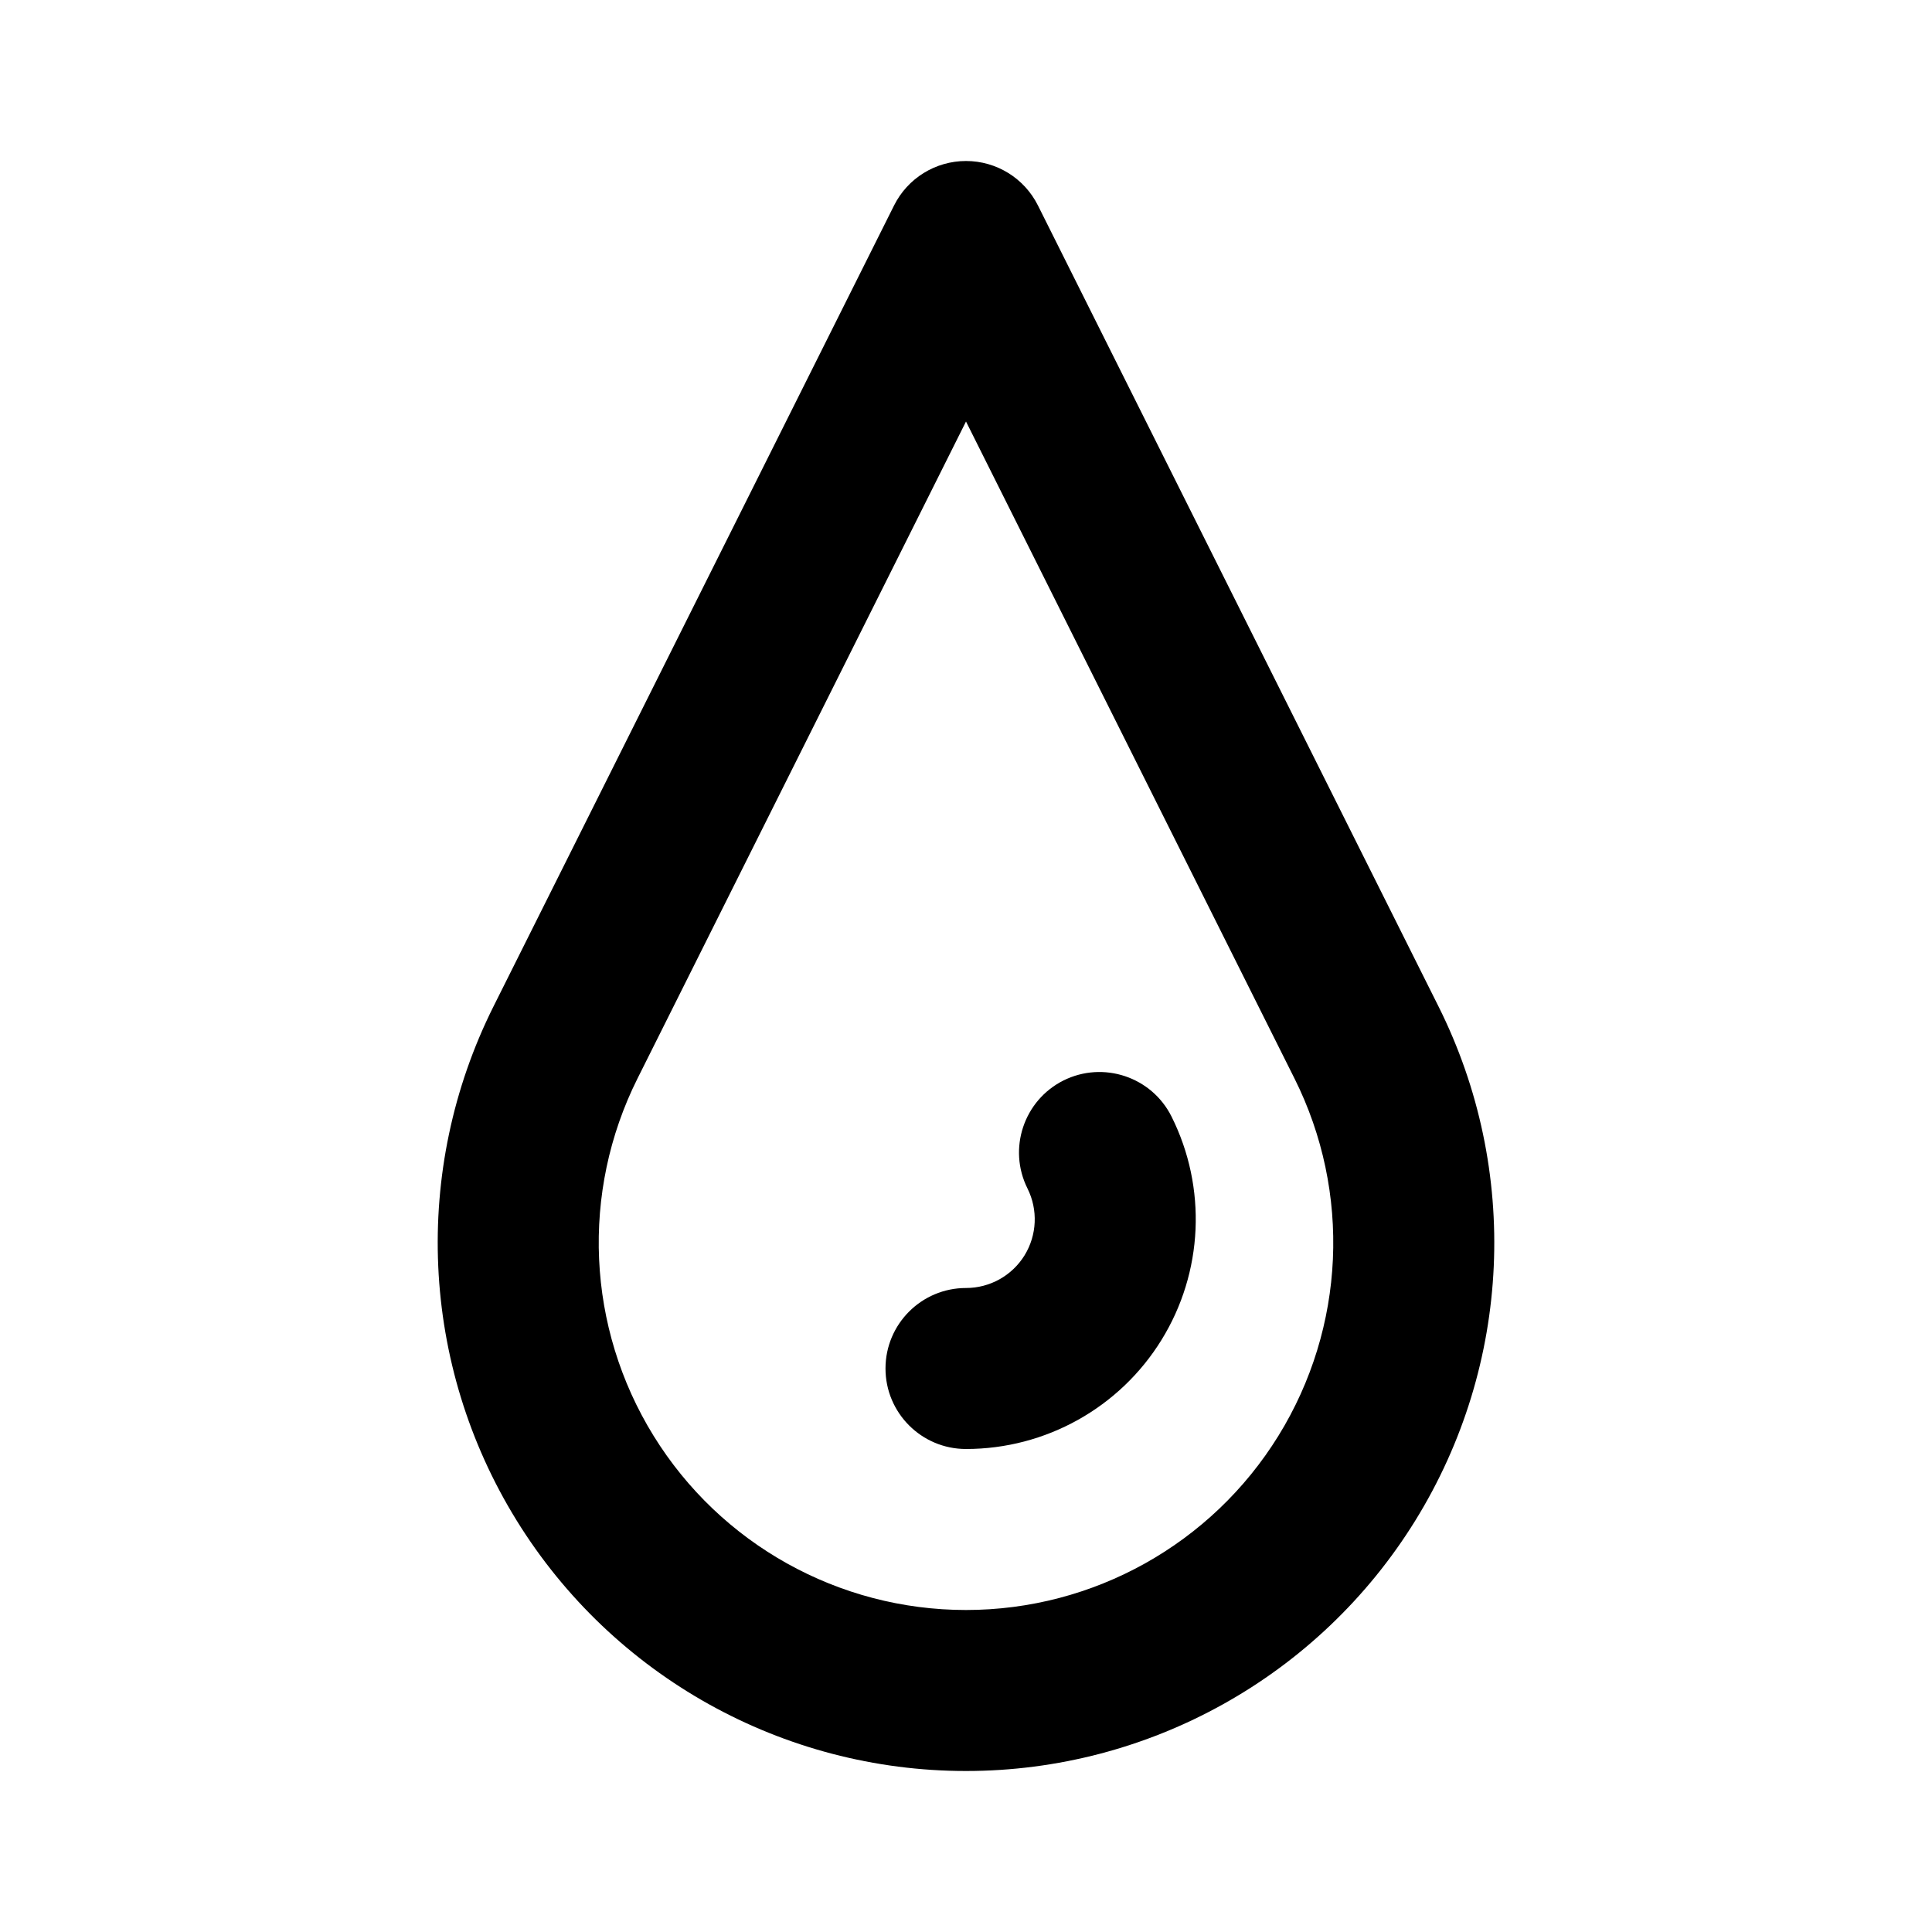 <svg xmlns="http://www.w3.org/2000/svg" width="24" height="24" fill-rule="evenodd" stroke-linejoin="round" stroke-miterlimit="2" clip-rule="evenodd" id="water">
  <path d="M12,22C14.275,22 16.387,20.822 17.582,18.888C18.778,16.953 18.887,14.538 17.87,12.503C15.473,7.71 12.894,2.553 12.894,2.553C12.725,2.214 12.379,2 12,2C11.621,2 11.275,2.214 11.106,2.553C11.106,2.553 8.527,7.71 6.13,12.503C5.113,14.538 5.222,16.953 6.418,18.888C7.613,20.822 9.725,22 12,22L12,22ZM12,5.236L7.919,13.398C7.212,14.812 7.288,16.491 8.119,17.836C8.95,19.181 10.418,20 12,20L12,20C13.582,20 15.05,19.181 15.881,17.836C16.712,16.491 16.788,14.812 16.081,13.398L12,5.236ZM12,18C12.989,18 13.908,17.488 14.428,16.646C14.948,15.805 14.995,14.754 14.553,13.87C14.306,13.376 13.705,13.176 13.211,13.422C12.718,13.669 12.517,14.27 12.764,14.764C12.896,15.029 12.882,15.343 12.727,15.595C12.571,15.847 12.296,16 12,16C11.448,16 11,16.448 11,17C11,17.552 11.448,18 12,18Z"></path>
</svg>
